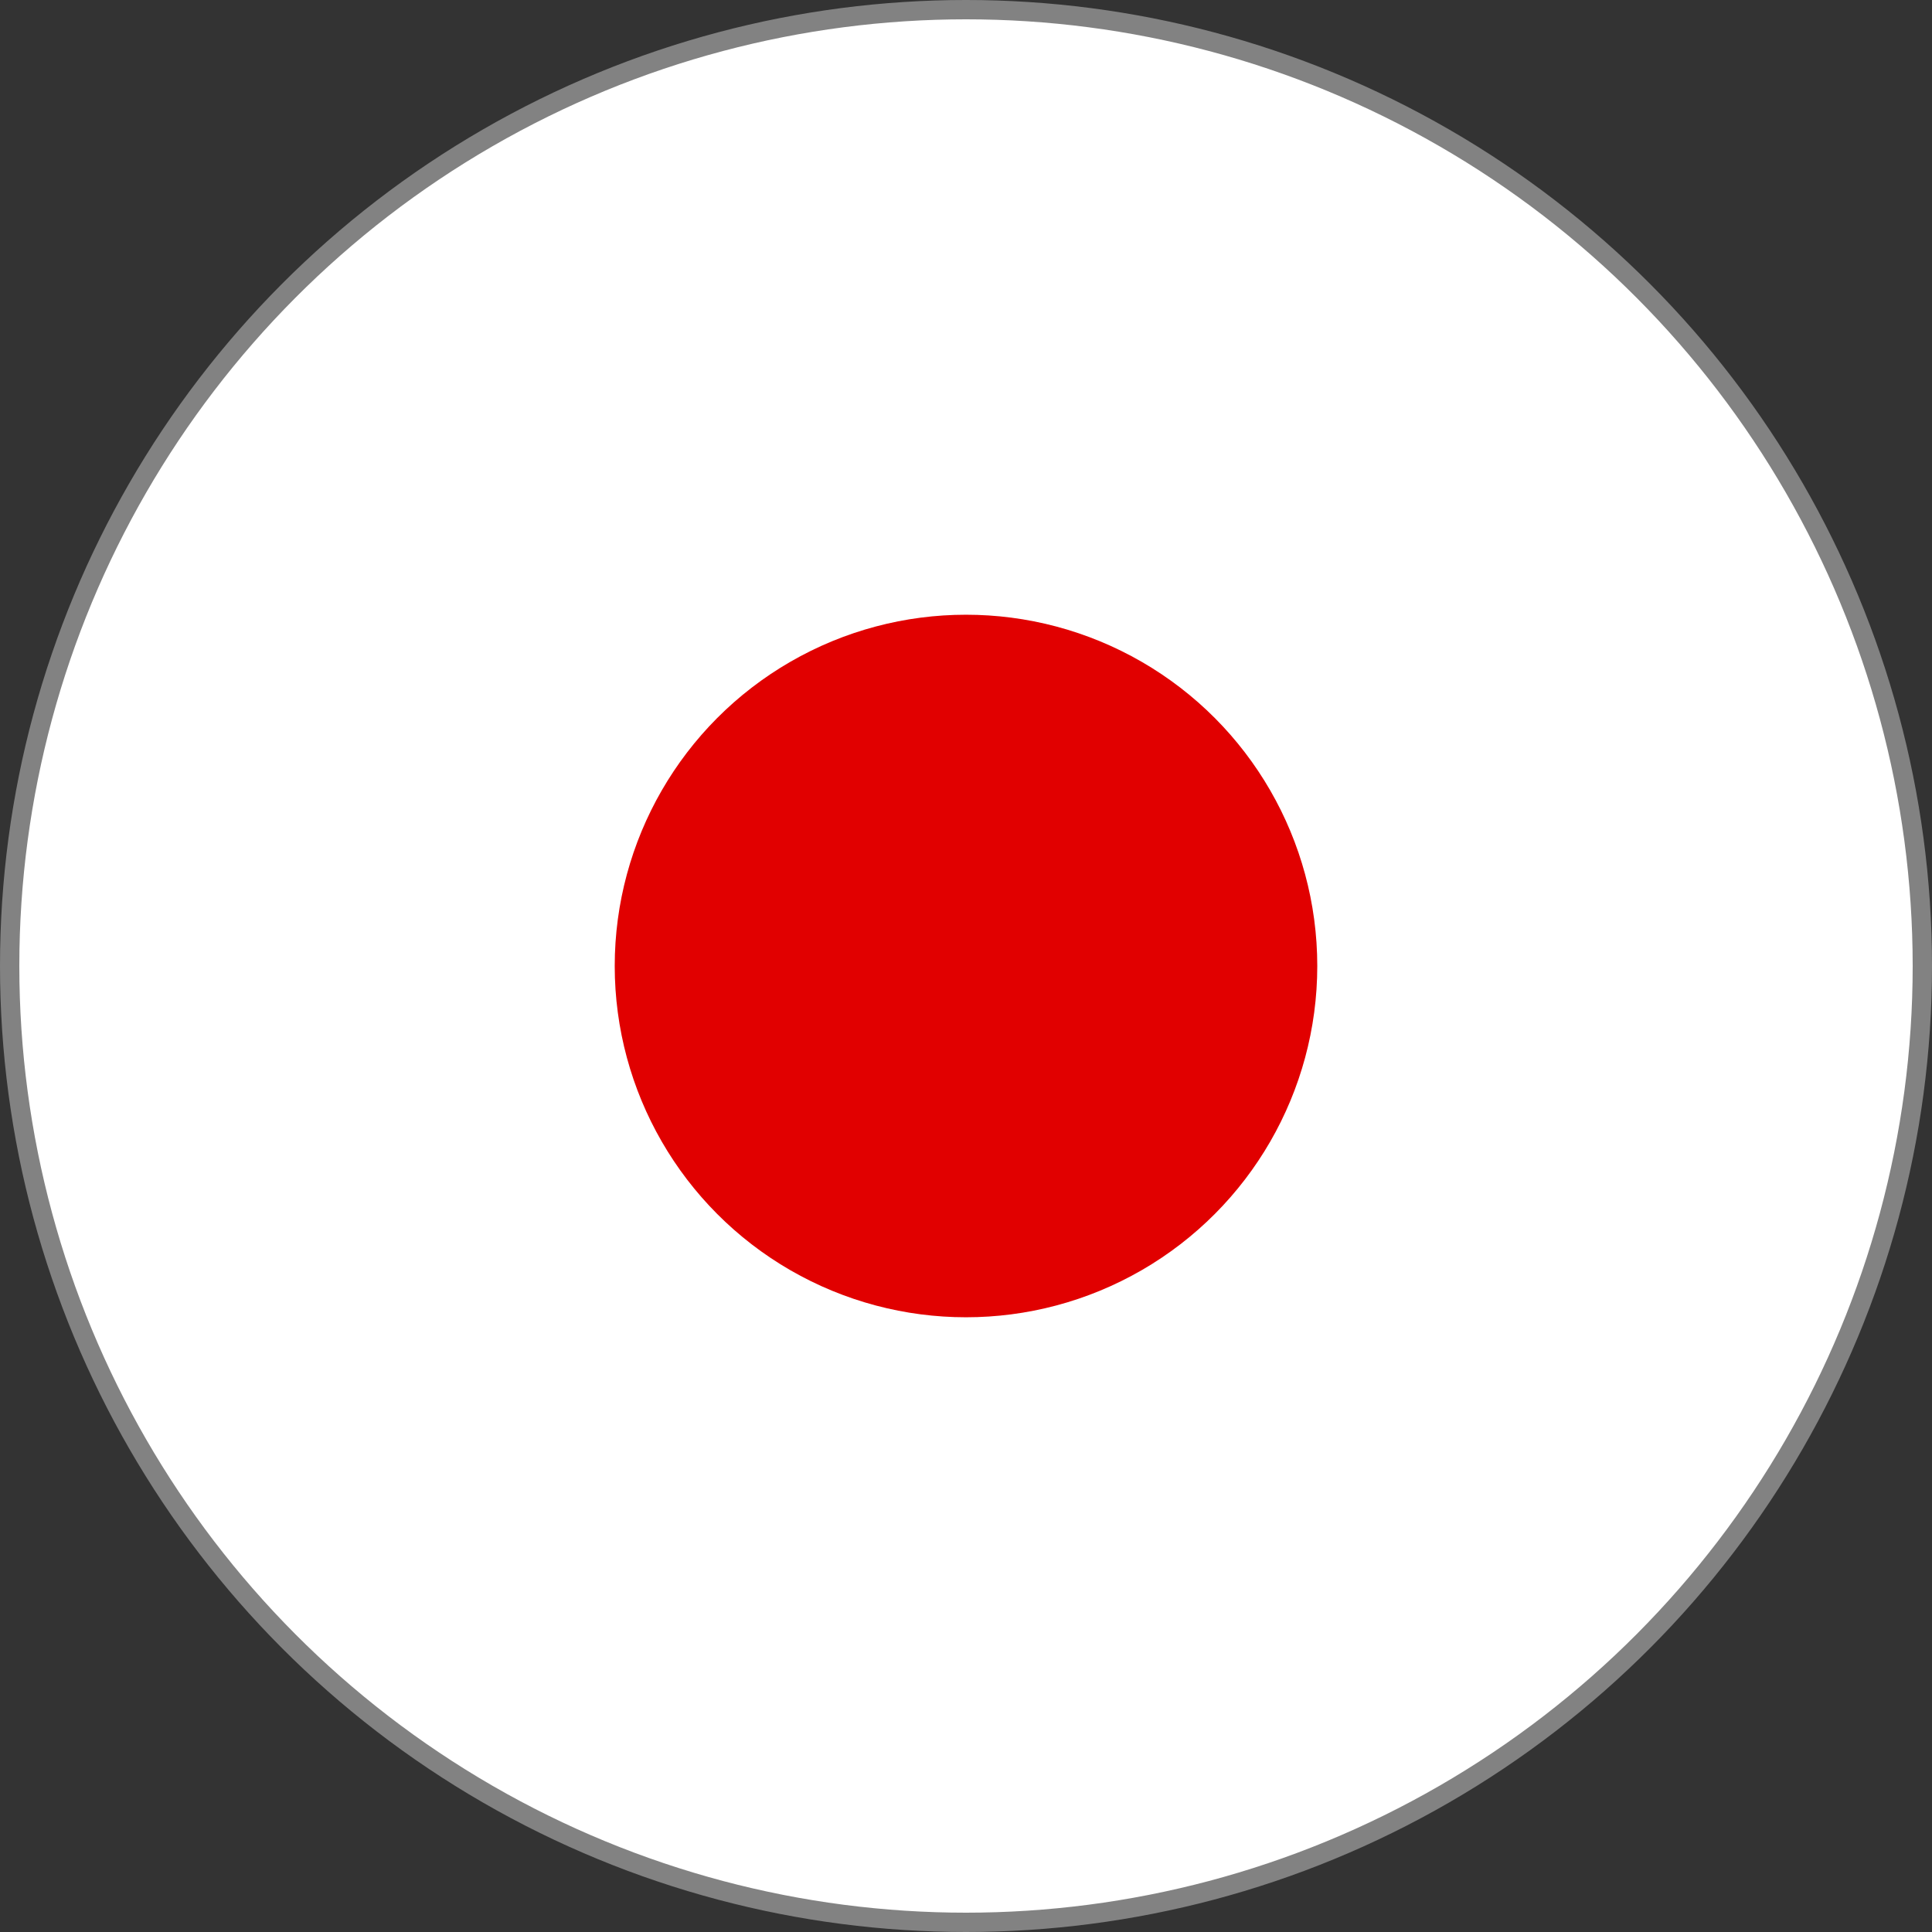<svg width="50" height="50" viewBox="0 0 50 50" fill="none" xmlns="http://www.w3.org/2000/svg">
<rect x="0" y="0" width="50" height="50" fill="#333333" stroke="none"/>
<circle cx="25" cy="25" r="24.75" fill="white" stroke="#828282" stroke-width="0.5"/>
<circle cx="25" cy="25" r="9.091" fill="#E10000"/>
</svg>
